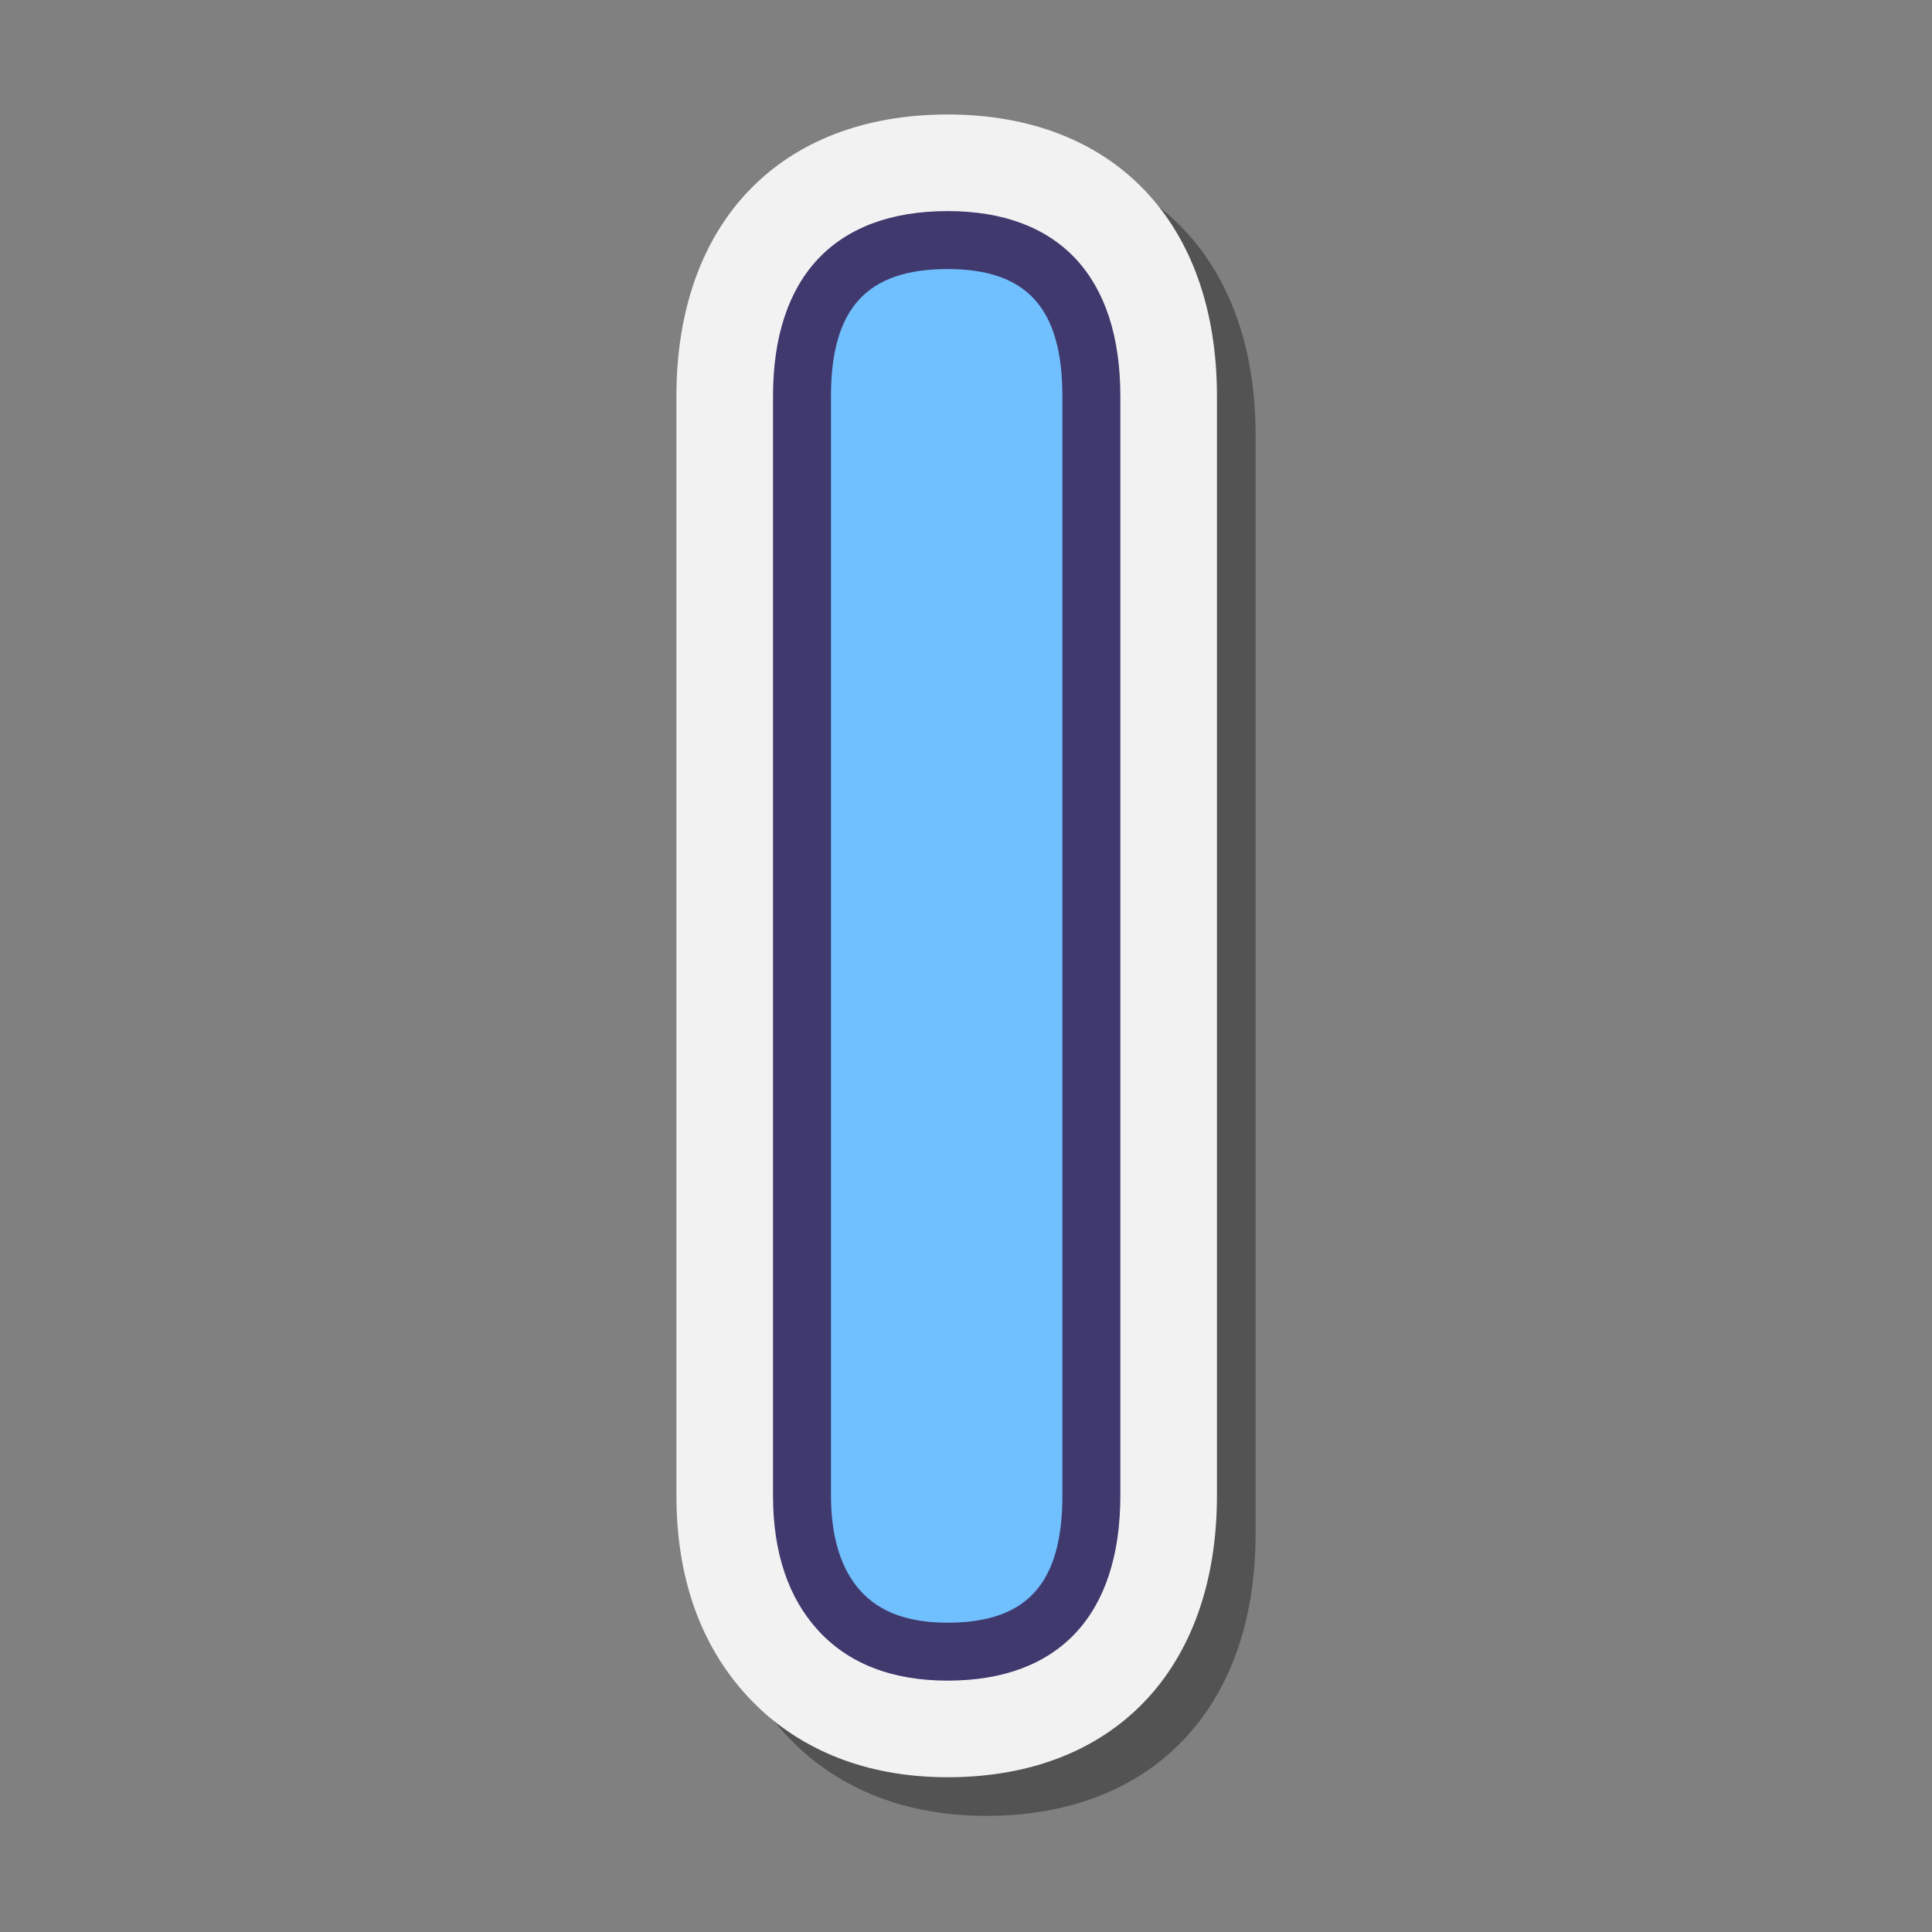 <svg xmlns="http://www.w3.org/2000/svg"  viewBox="0 0 100 100" width="100px" height="100px"><rect x="0" y="0" width="100" height="100" fill="#808080" stroke="none"/><path d="M51.048,7.926c-8.658,0-14.037,5.589-14.037,14.585v56.894c0,4.218,1.22,7.696,3.627,10.34 c1.765,1.937,5.003,4.245,10.41,4.245c8.6,0,13.941-5.589,13.941-14.585V22.511C64.989,13.515,59.647,7.926,51.048,7.926z" opacity=".35"/><path fill="#f2f2f2" d="M49.048,5.926c-8.658,0-14.037,5.589-14.037,14.585v56.894c0,4.218,1.22,7.696,3.627,10.34 c1.765,1.937,5.003,4.245,10.41,4.245c8.6,0,13.941-5.589,13.941-14.585V20.511C62.989,11.515,57.647,5.926,49.048,5.926z"/><path fill="#70bfff" d="M49.048,85.489c-2.448,0-4.316-0.708-5.605-2.122c-1.289-1.415-1.932-3.401-1.932-5.963V20.51 c0-5.389,2.513-8.085,7.537-8.085c4.961,0,7.442,2.696,7.442,8.085v56.894C56.489,82.796,54.009,85.489,49.048,85.489z"/><path fill="#40396e" d="M49.048,86.989c-2.876,0-5.135-0.879-6.714-2.612c-1.541-1.692-2.323-4.038-2.323-6.973V20.511 c0-6.181,3.209-9.585,9.037-9.585c5.766,0,8.941,3.404,8.941,9.585v56.894C57.989,83.585,54.813,86.989,49.048,86.989z M49.048,13.926c-4.175,0-6.037,2.031-6.037,6.585v56.894c0,2.164,0.519,3.83,1.541,4.953c1.001,1.098,2.472,1.632,4.496,1.632 c4.109,0,5.941-2.031,5.941-6.585V20.511C54.989,15.957,53.157,13.926,49.048,13.926z"/></svg>